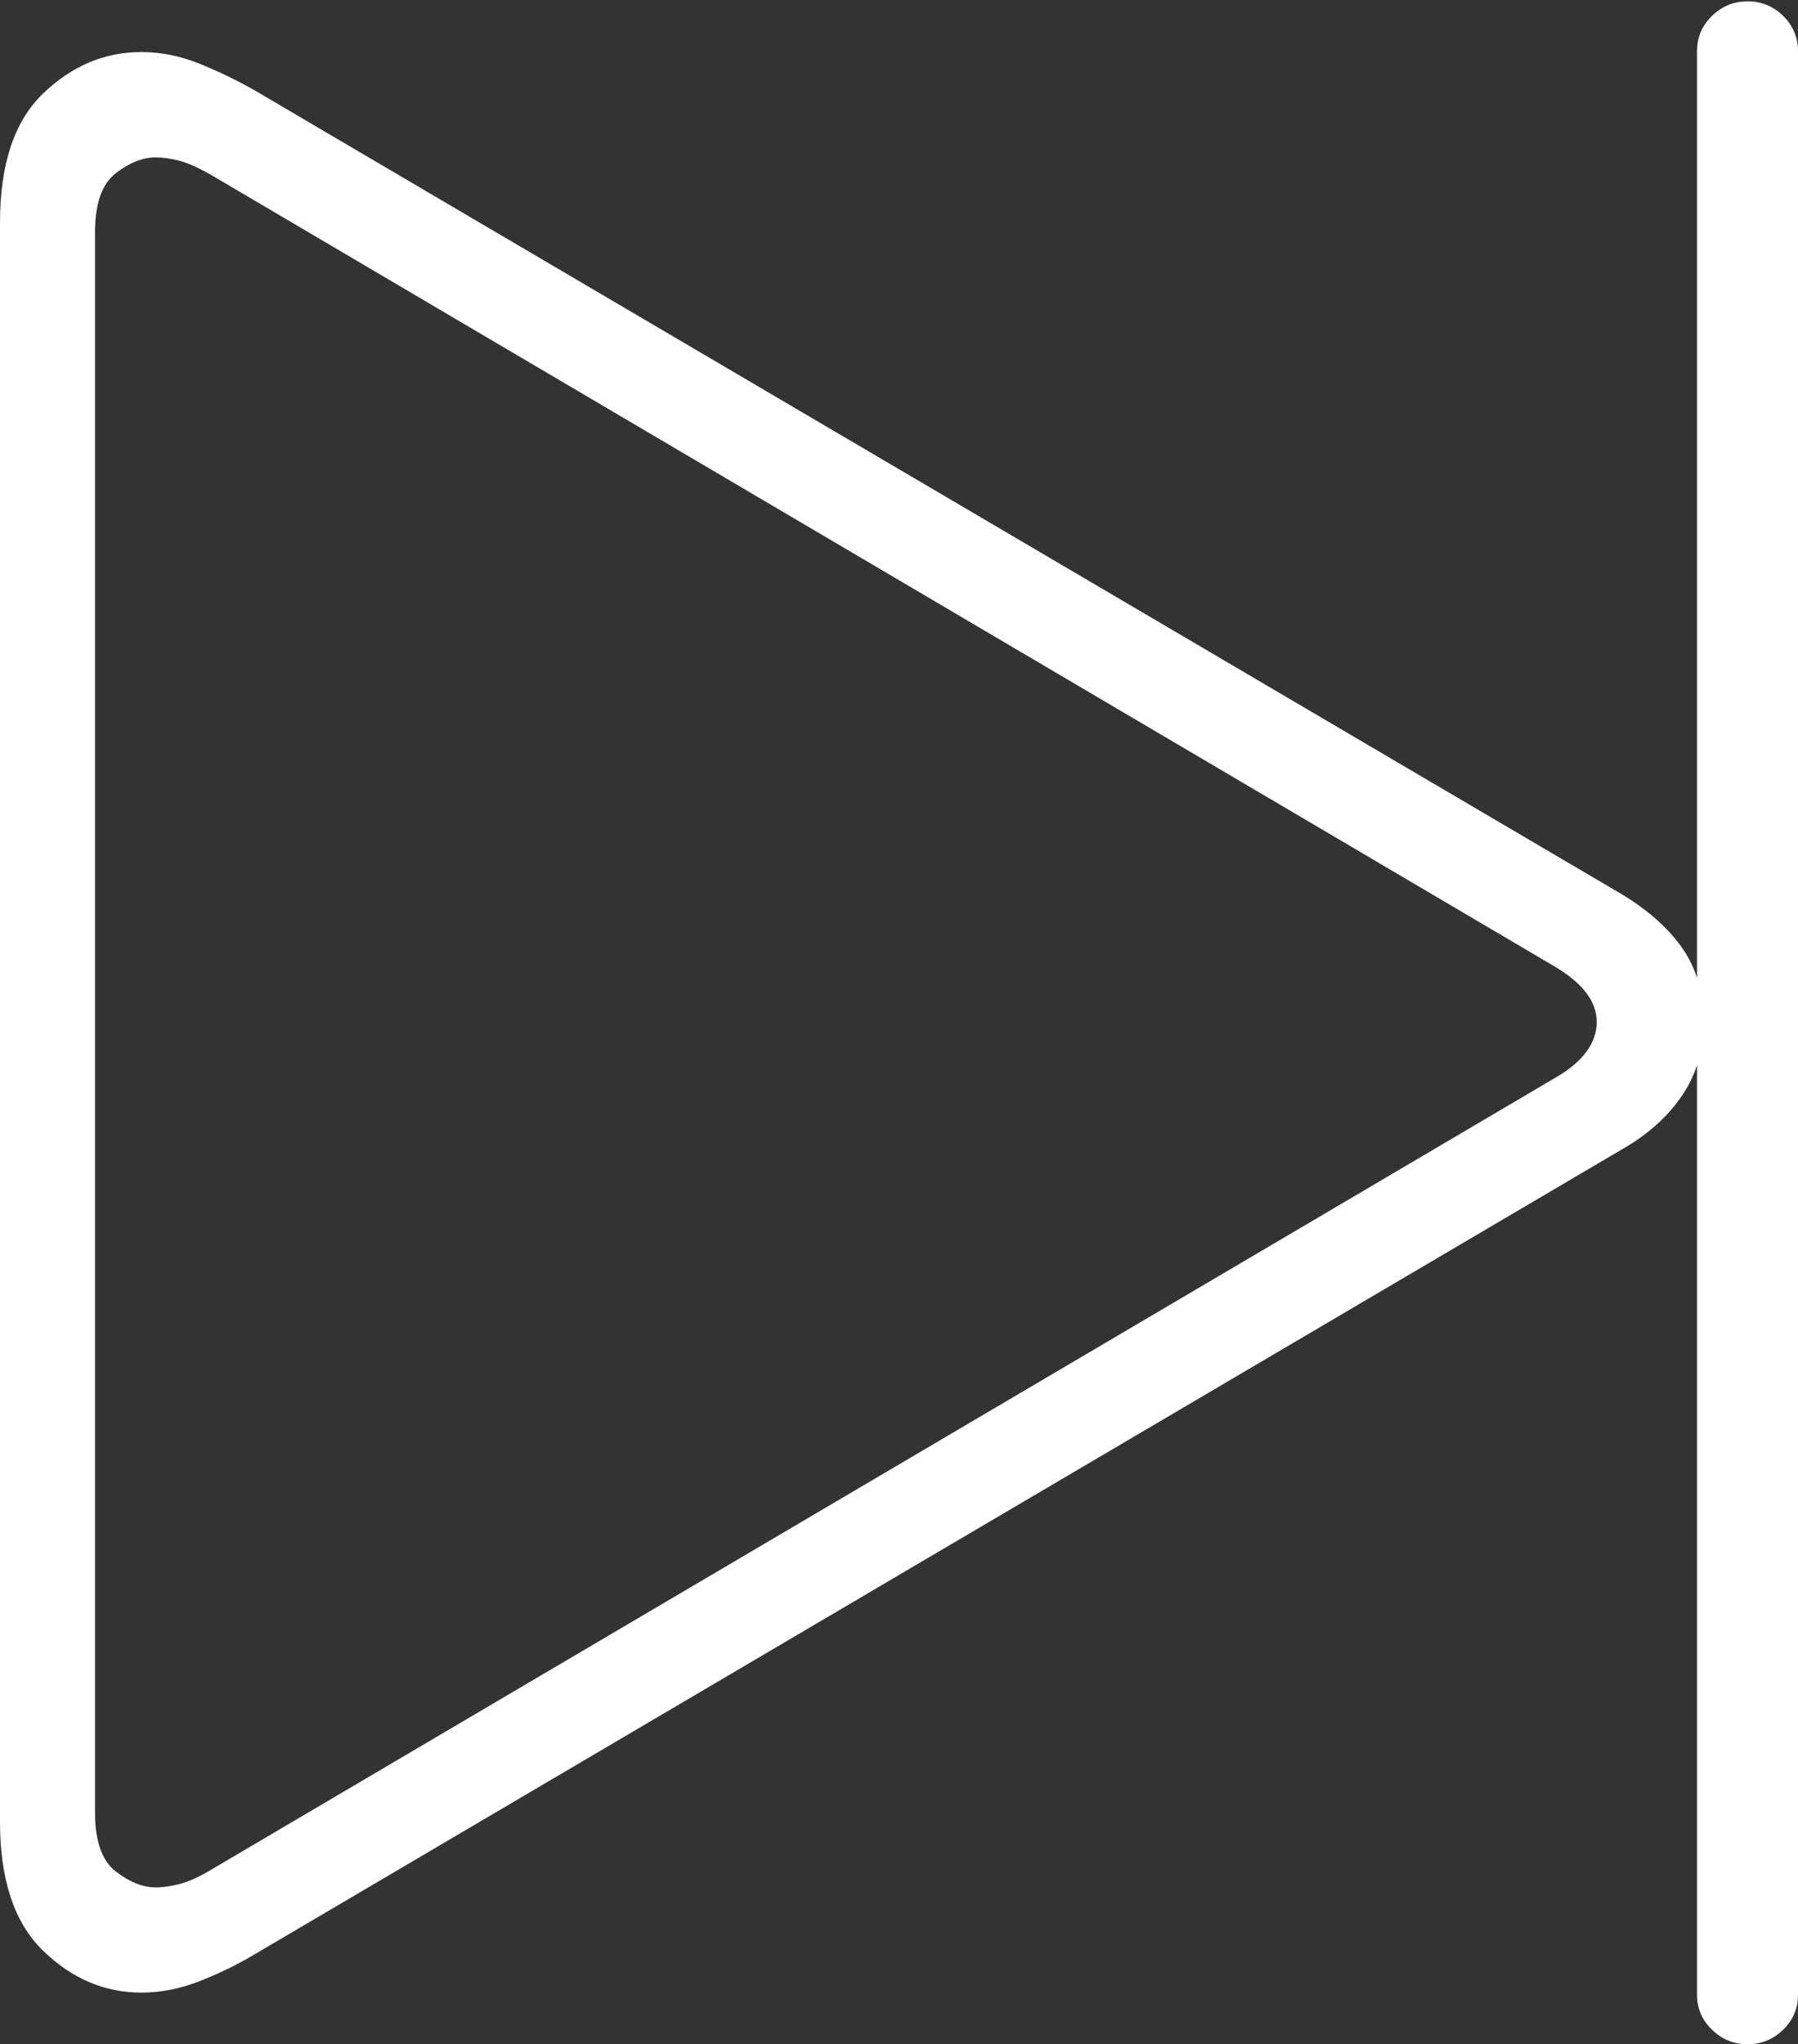<?xml version="1.0" encoding="UTF-8"?>
<!--Generator: Apple Native CoreSVG 175-->
<!DOCTYPE svg
PUBLIC "-//W3C//DTD SVG 1.1//EN"
       "http://www.w3.org/Graphics/SVG/1.1/DTD/svg11.dtd">
<svg version="1.1" xmlns="http://www.w3.org/2000/svg" xmlns:xlink="http://www.w3.org/1999/xlink" width="13.337" height="15.158">
 <rect width="100%" height="100%" fill="#333333" stroke="none"/>
 <g>
  <rect height="15.158" opacity="0" width="13.337" x="0" y="0"/>
  <path d="M12.964 15.158Q13.116 15.158 13.227 15.05Q13.337 14.943 13.337 14.791L13.337 0.38Q13.337 0.226 13.227 0.118Q13.116 0.01 12.964 0.01Q12.809 0.01 12.699 0.118Q12.588 0.226 12.588 0.38L12.588 14.791Q12.588 14.943 12.699 15.05Q12.809 15.158 12.964 15.158ZM1.048 14.775Q1.266 14.775 1.484 14.689Q1.702 14.603 1.889 14.491L12.037 8.519Q12.323 8.354 12.48 8.119Q12.637 7.885 12.637 7.577Q12.637 7.263 12.484 7.038Q12.33 6.814 12.037 6.635L1.889 0.67Q1.692 0.558 1.479 0.472Q1.266 0.386 1.048 0.386Q0.64 0.386 0.32 0.693Q0 1 0 1.651L0 13.51Q0 14.154 0.32 14.465Q0.64 14.775 1.048 14.775ZM1.154 13.995Q1.011 13.995 0.858 13.876Q0.705 13.757 0.705 13.441L0.705 1.72Q0.705 1.404 0.858 1.285Q1.011 1.167 1.154 1.167Q1.238 1.167 1.335 1.193Q1.433 1.22 1.578 1.304L11.526 7.163Q11.844 7.35 11.844 7.577Q11.844 7.818 11.526 7.998L1.578 13.857Q1.44 13.941 1.339 13.968Q1.238 13.995 1.154 13.995Z" fill="#ffffff"/>
 </g>
</svg>
